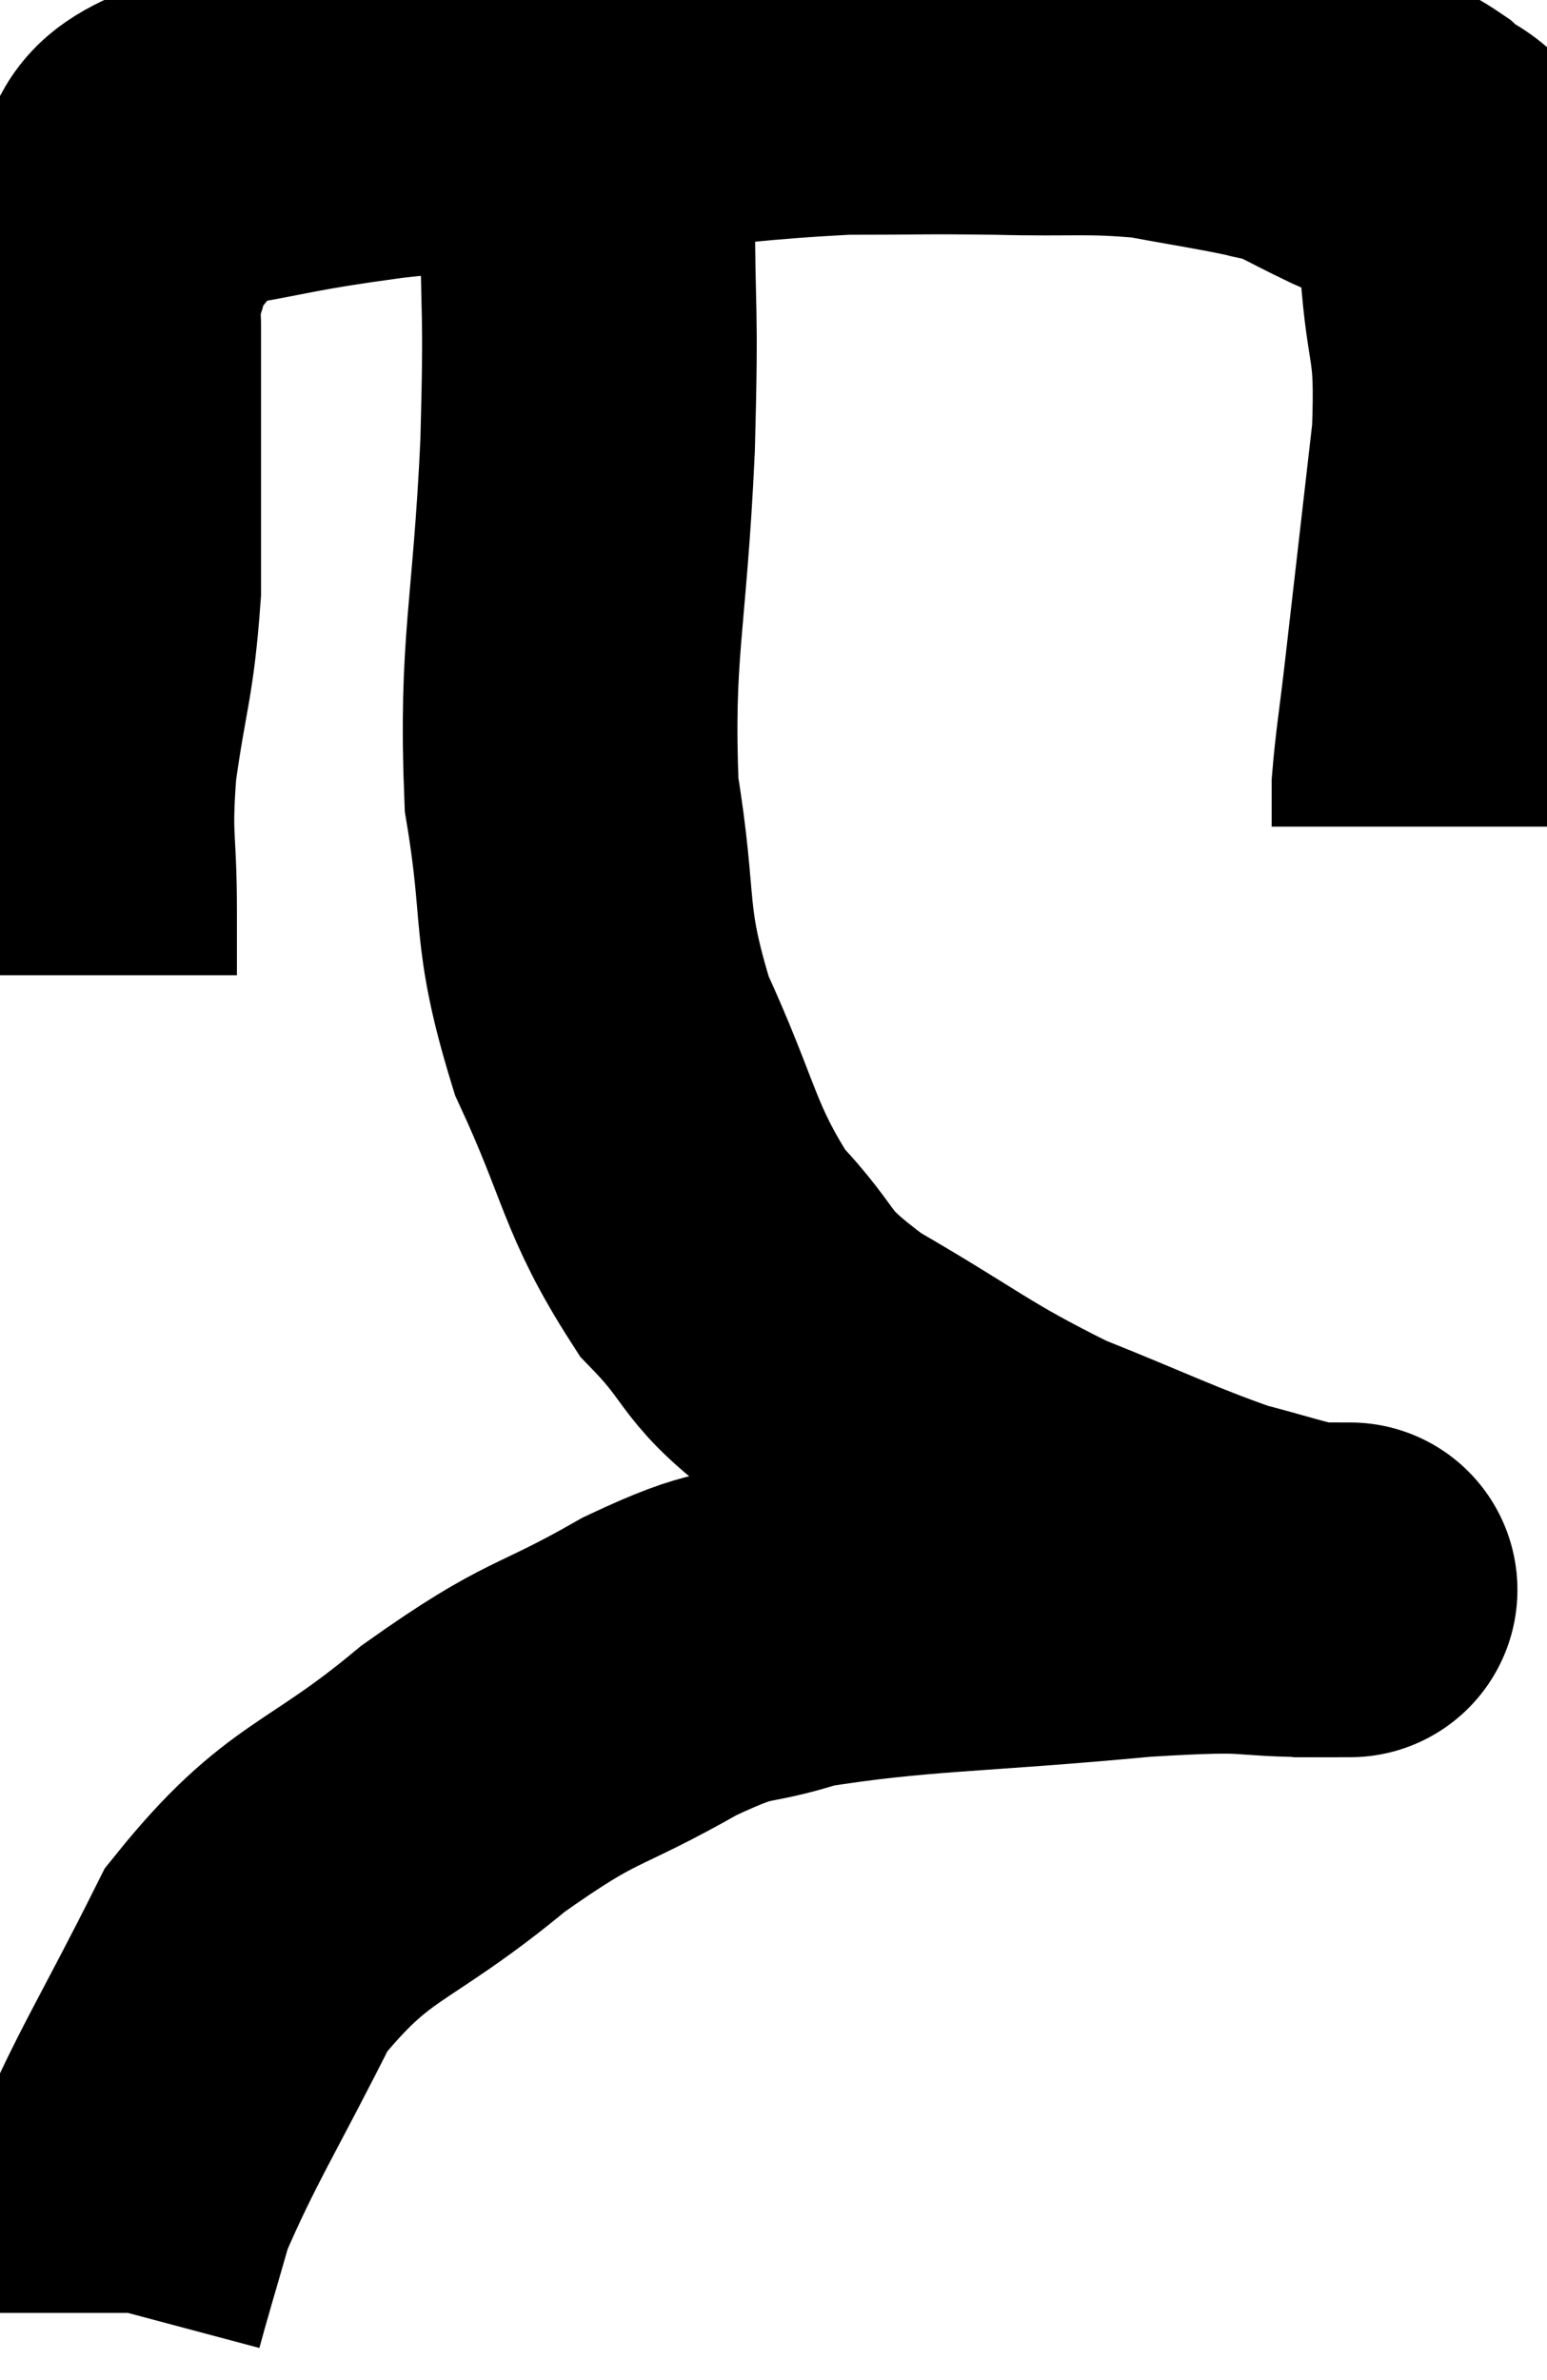 <svg xmlns="http://www.w3.org/2000/svg" viewBox="10 7.873 23.114 35.547" width="23.114" height="35.547"><path d="M 11.04 22.44 C 11.04 21.96, 11.04 22.275, 11.04 21.48 C 11.04 20.37, 10.95 20.46, 11.04 19.26 C 11.22 17.97, 11.31 17.925, 11.4 16.68 C 11.4 15.48, 11.4 15.27, 11.4 14.28 C 11.4 13.5, 11.4 13.26, 11.4 12.72 C 11.4 12.42, 11.28 12.555, 11.4 12.12 C 11.64 11.55, 11.505 11.505, 11.88 10.98 C 12.39 10.5, 11.94 10.38, 12.9 10.02 C 14.31 9.78, 14.175 9.75, 15.72 9.54 C 17.4 9.36, 17.355 9.345, 19.08 9.18 C 20.85 9.03, 21.165 8.955, 22.62 8.88 C 23.76 8.88, 23.745 8.865, 24.9 8.88 C 26.07 8.91, 26.25 8.85, 27.24 8.94 C 28.05 9.09, 28.29 9.12, 28.86 9.24 C 29.19 9.33, 29.145 9.27, 29.52 9.42 C 29.94 9.63, 29.985 9.66, 30.36 9.84 C 30.69 9.99, 30.69 9.915, 31.02 10.14 C 31.35 10.44, 31.455 10.335, 31.68 10.74 C 31.8 11.25, 31.815 10.845, 31.92 11.76 C 32.01 13.08, 32.16 12.825, 32.1 14.4 C 31.89 16.23, 31.83 16.755, 31.68 18.06 C 31.59 18.84, 31.545 19.08, 31.5 19.62 C 31.5 19.92, 31.5 20.07, 31.5 20.22 L 31.5 20.22" fill="none" stroke="black" stroke-width="5"></path><path d="M 19.14 9.18 C 18.96 10.05, 18.87 9.585, 18.78 10.92 C 18.78 12.72, 18.84 12.315, 18.78 14.52 C 18.66 17.13, 18.45 17.535, 18.54 19.74 C 18.84 21.54, 18.615 21.63, 19.14 23.34 C 19.89 24.96, 19.83 25.32, 20.64 26.58 C 21.51 27.48, 21.165 27.48, 22.38 28.38 C 23.94 29.28, 24.045 29.46, 25.5 30.18 C 26.85 30.72, 27.18 30.9, 28.2 31.26 C 28.89 31.44, 29.13 31.53, 29.58 31.62 C 29.79 31.62, 29.895 31.62, 30 31.62 L 30 31.62" fill="none" stroke="black" stroke-width="5"></path><path d="M 30.12 31.62 C 29.94 31.62, 30.54 31.62, 29.76 31.62 C 28.38 31.62, 28.965 31.5, 27 31.62 C 24.45 31.86, 23.685 31.815, 21.9 32.1 C 20.88 32.43, 21.105 32.175, 19.86 32.76 C 18.39 33.6, 18.465 33.345, 16.92 34.44 C 15.3 35.79, 14.925 35.595, 13.68 37.14 C 12.81 38.88, 12.495 39.33, 11.94 40.62 C 11.7 41.46, 11.58 41.85, 11.46 42.3 L 11.46 42.42" fill="none" stroke="black" stroke-width="5"></path></svg>